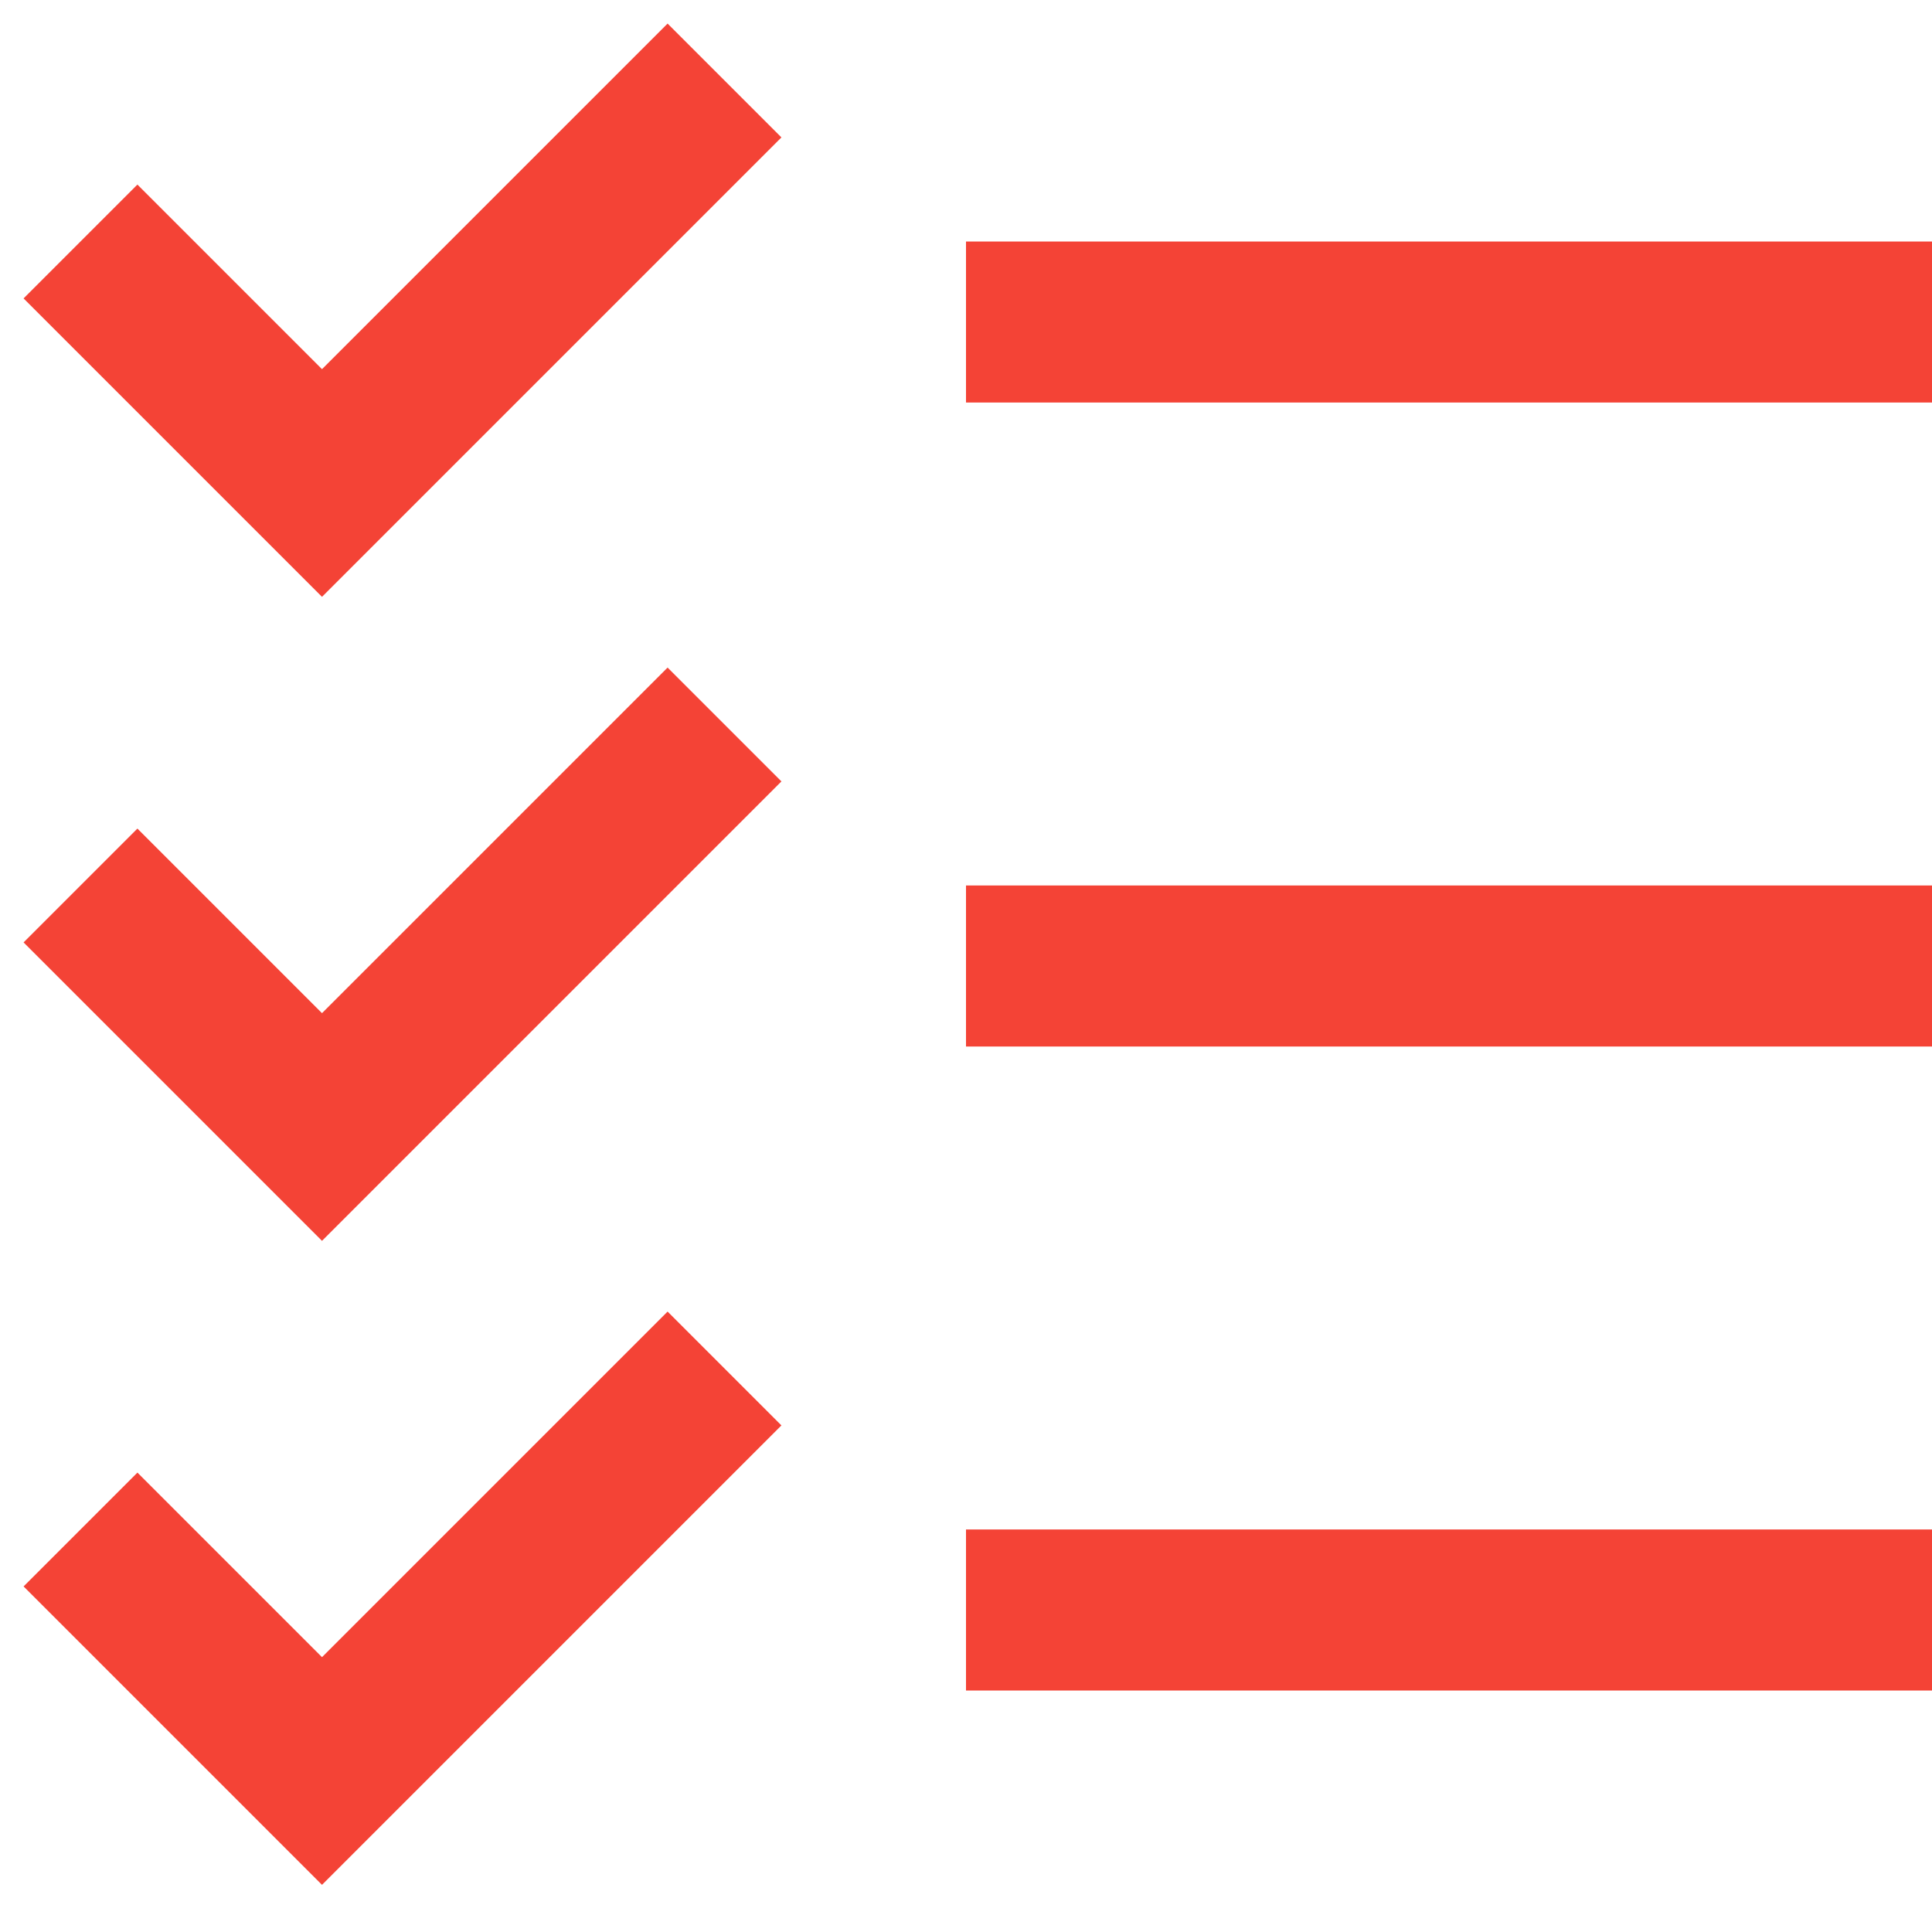 <svg width="48" height="48" viewBox="0 0 48 48" fill="none" xmlns="http://www.w3.org/2000/svg">
<path d="M24 40H48M24 24H48M24 8H48M2 38L8 44L18 34M2 22L8 28L18 18M18 2L8 12L2 6" stroke="#F44336" stroke-width="4"/>
</svg>
